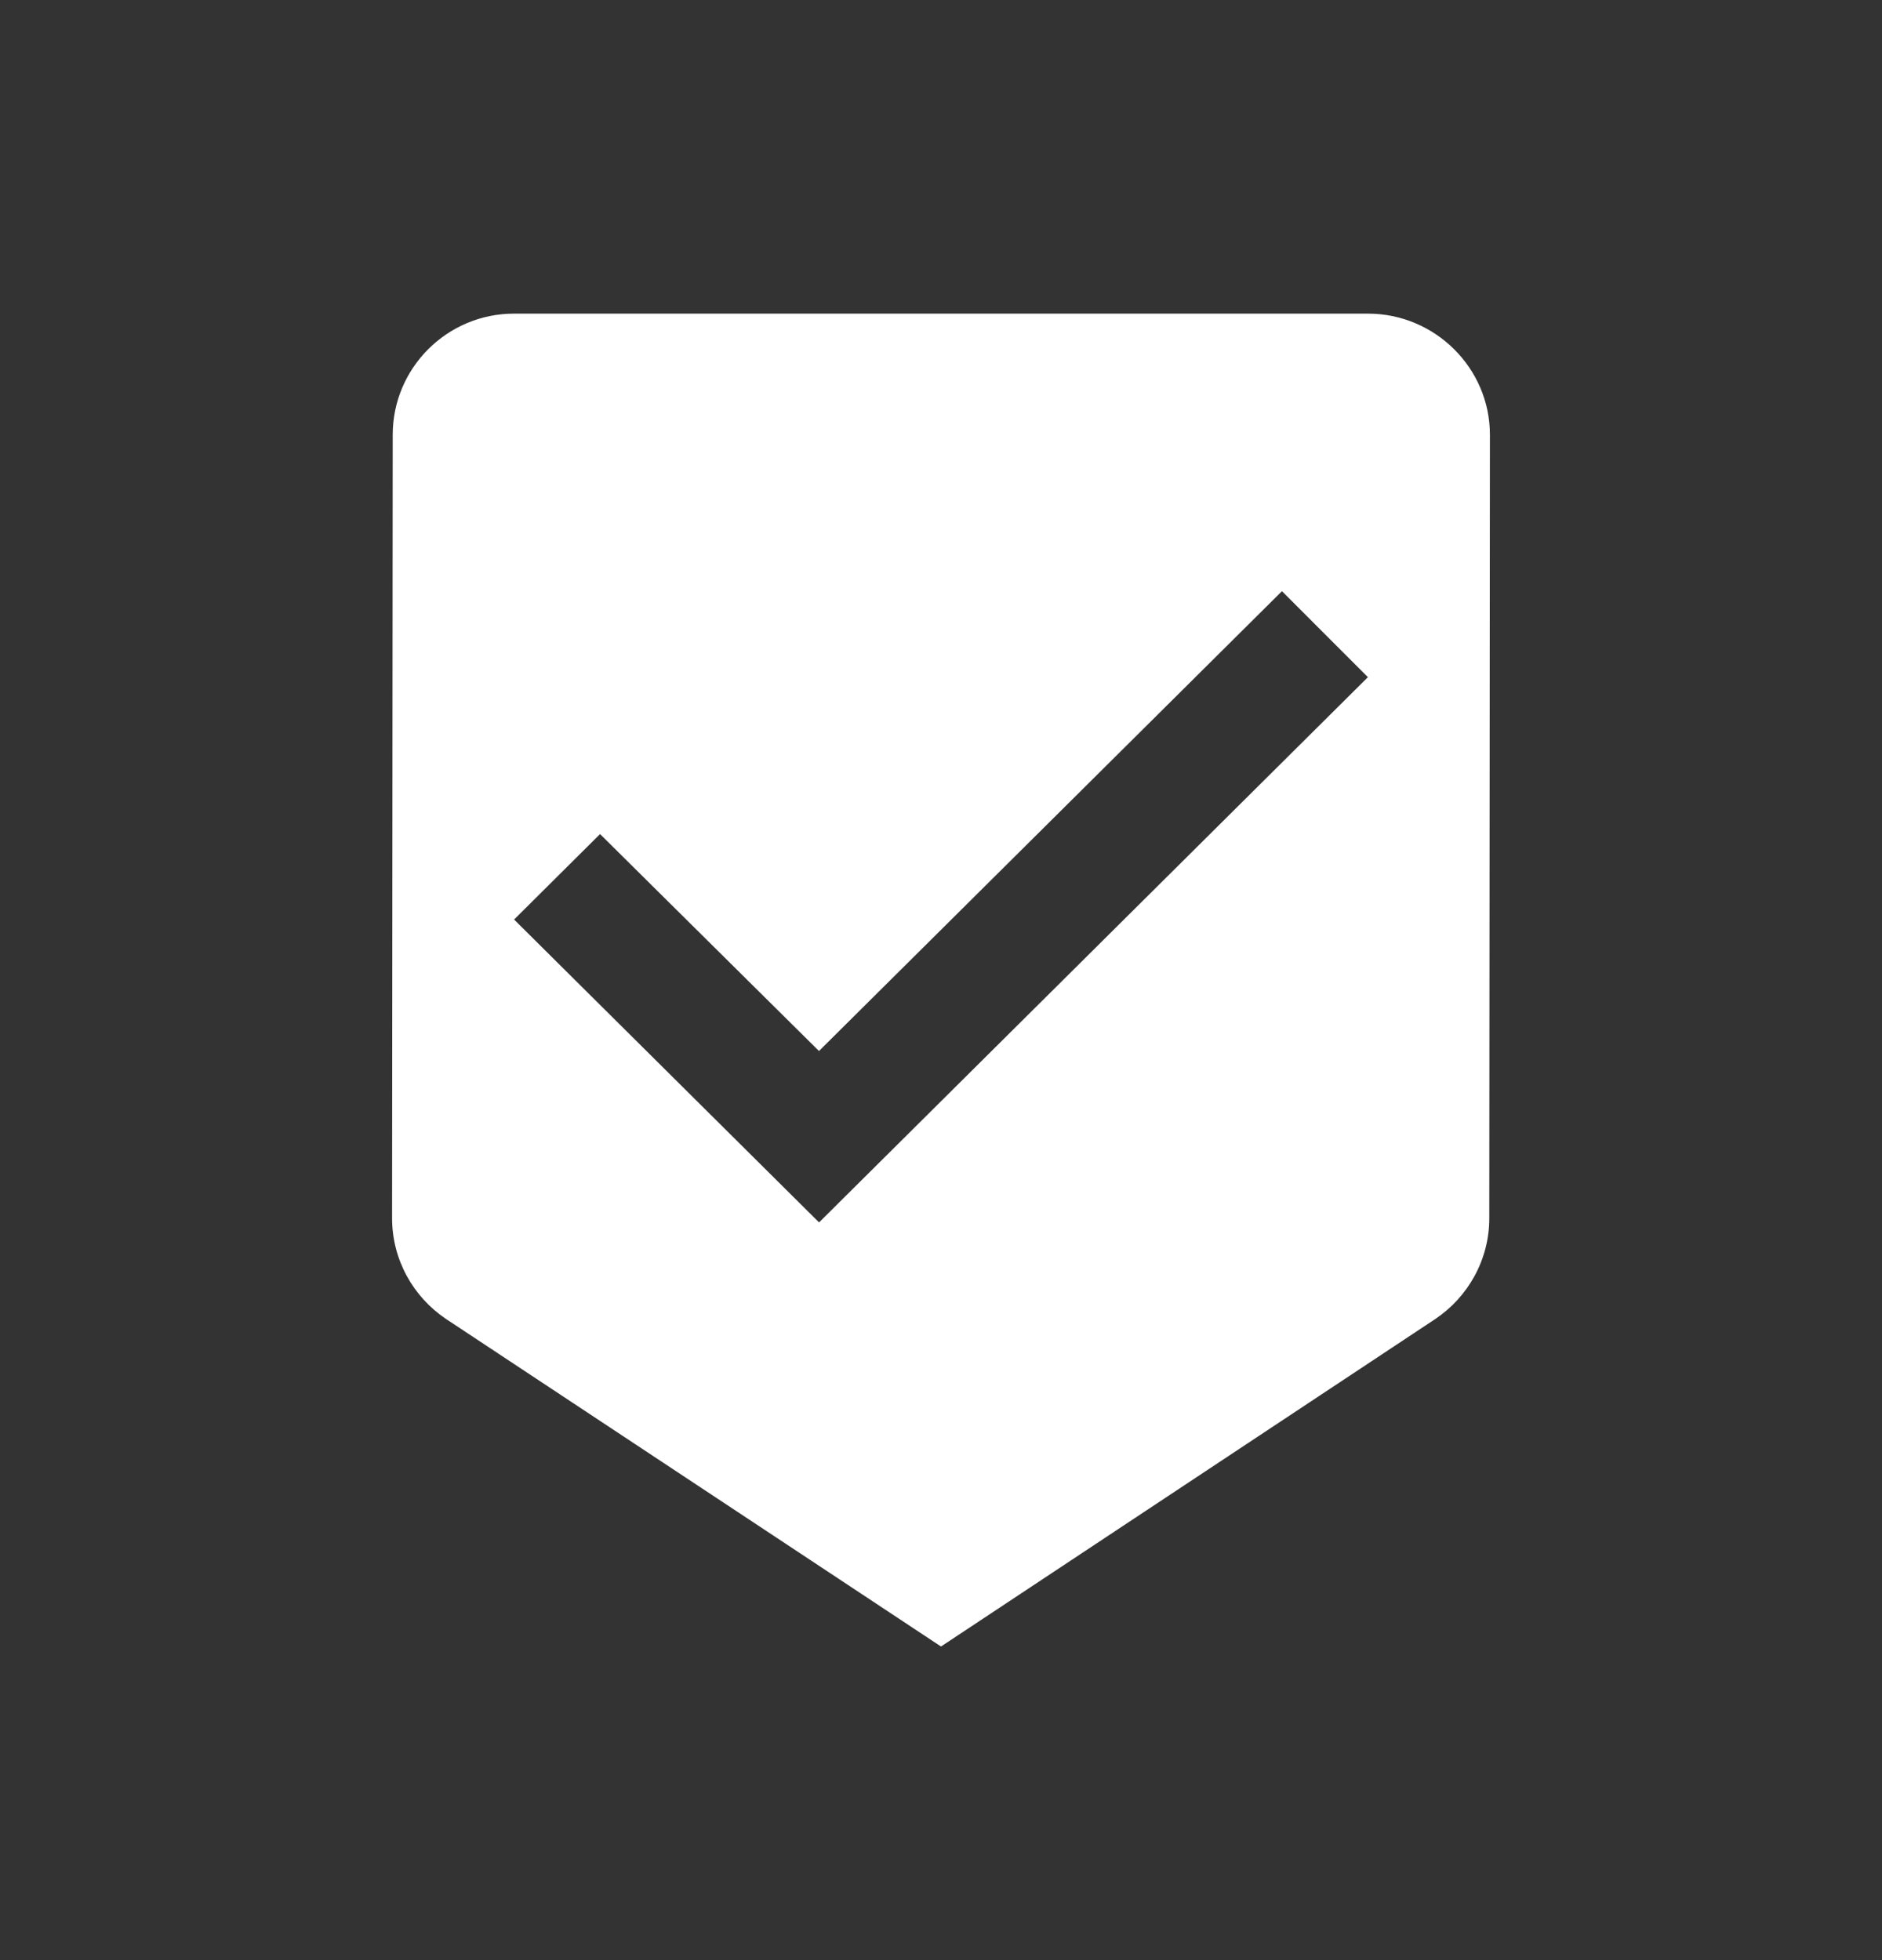 <svg xmlns="http://www.w3.org/2000/svg" width="24" height="25" viewBox="0 0 24 25">
    <rect x="0" y="0" width="24" height="25" fill="#333333" stroke="none"/>
    <g fill="none" fill-rule="evenodd">
        <g>
            <g>
                <g>
                    <g>
                        <g>
                            <path d="M0 0L18 0 18 18 0 18z" transform="translate(-160 -1089) translate(8 950) translate(0 117) translate(152 22) translate(3 3)"/>
                            <path fill="#FFF" fill-rule="nonzero" d="M14.444 1H3.556c-.856 0-1.548.695-1.548 1.545L2 12.537c0 .533.272 1.004.684 1.283L9 18l6.308-4.18c.412-.279.684-.75.684-1.283L16 2.545C16 1.695 15.3 1 14.444 1zm-7 11.59L3.556 8.728l1.096-1.09 2.792 2.767 5.904-5.865 1.096 1.097-7 6.955z" transform="translate(-160 -1089) translate(8 950) translate(0 117) translate(152 22) translate(3 3)"/>
                        </g>
                    </g>
                </g>
            </g>
        </g>
    </g>
</svg>
